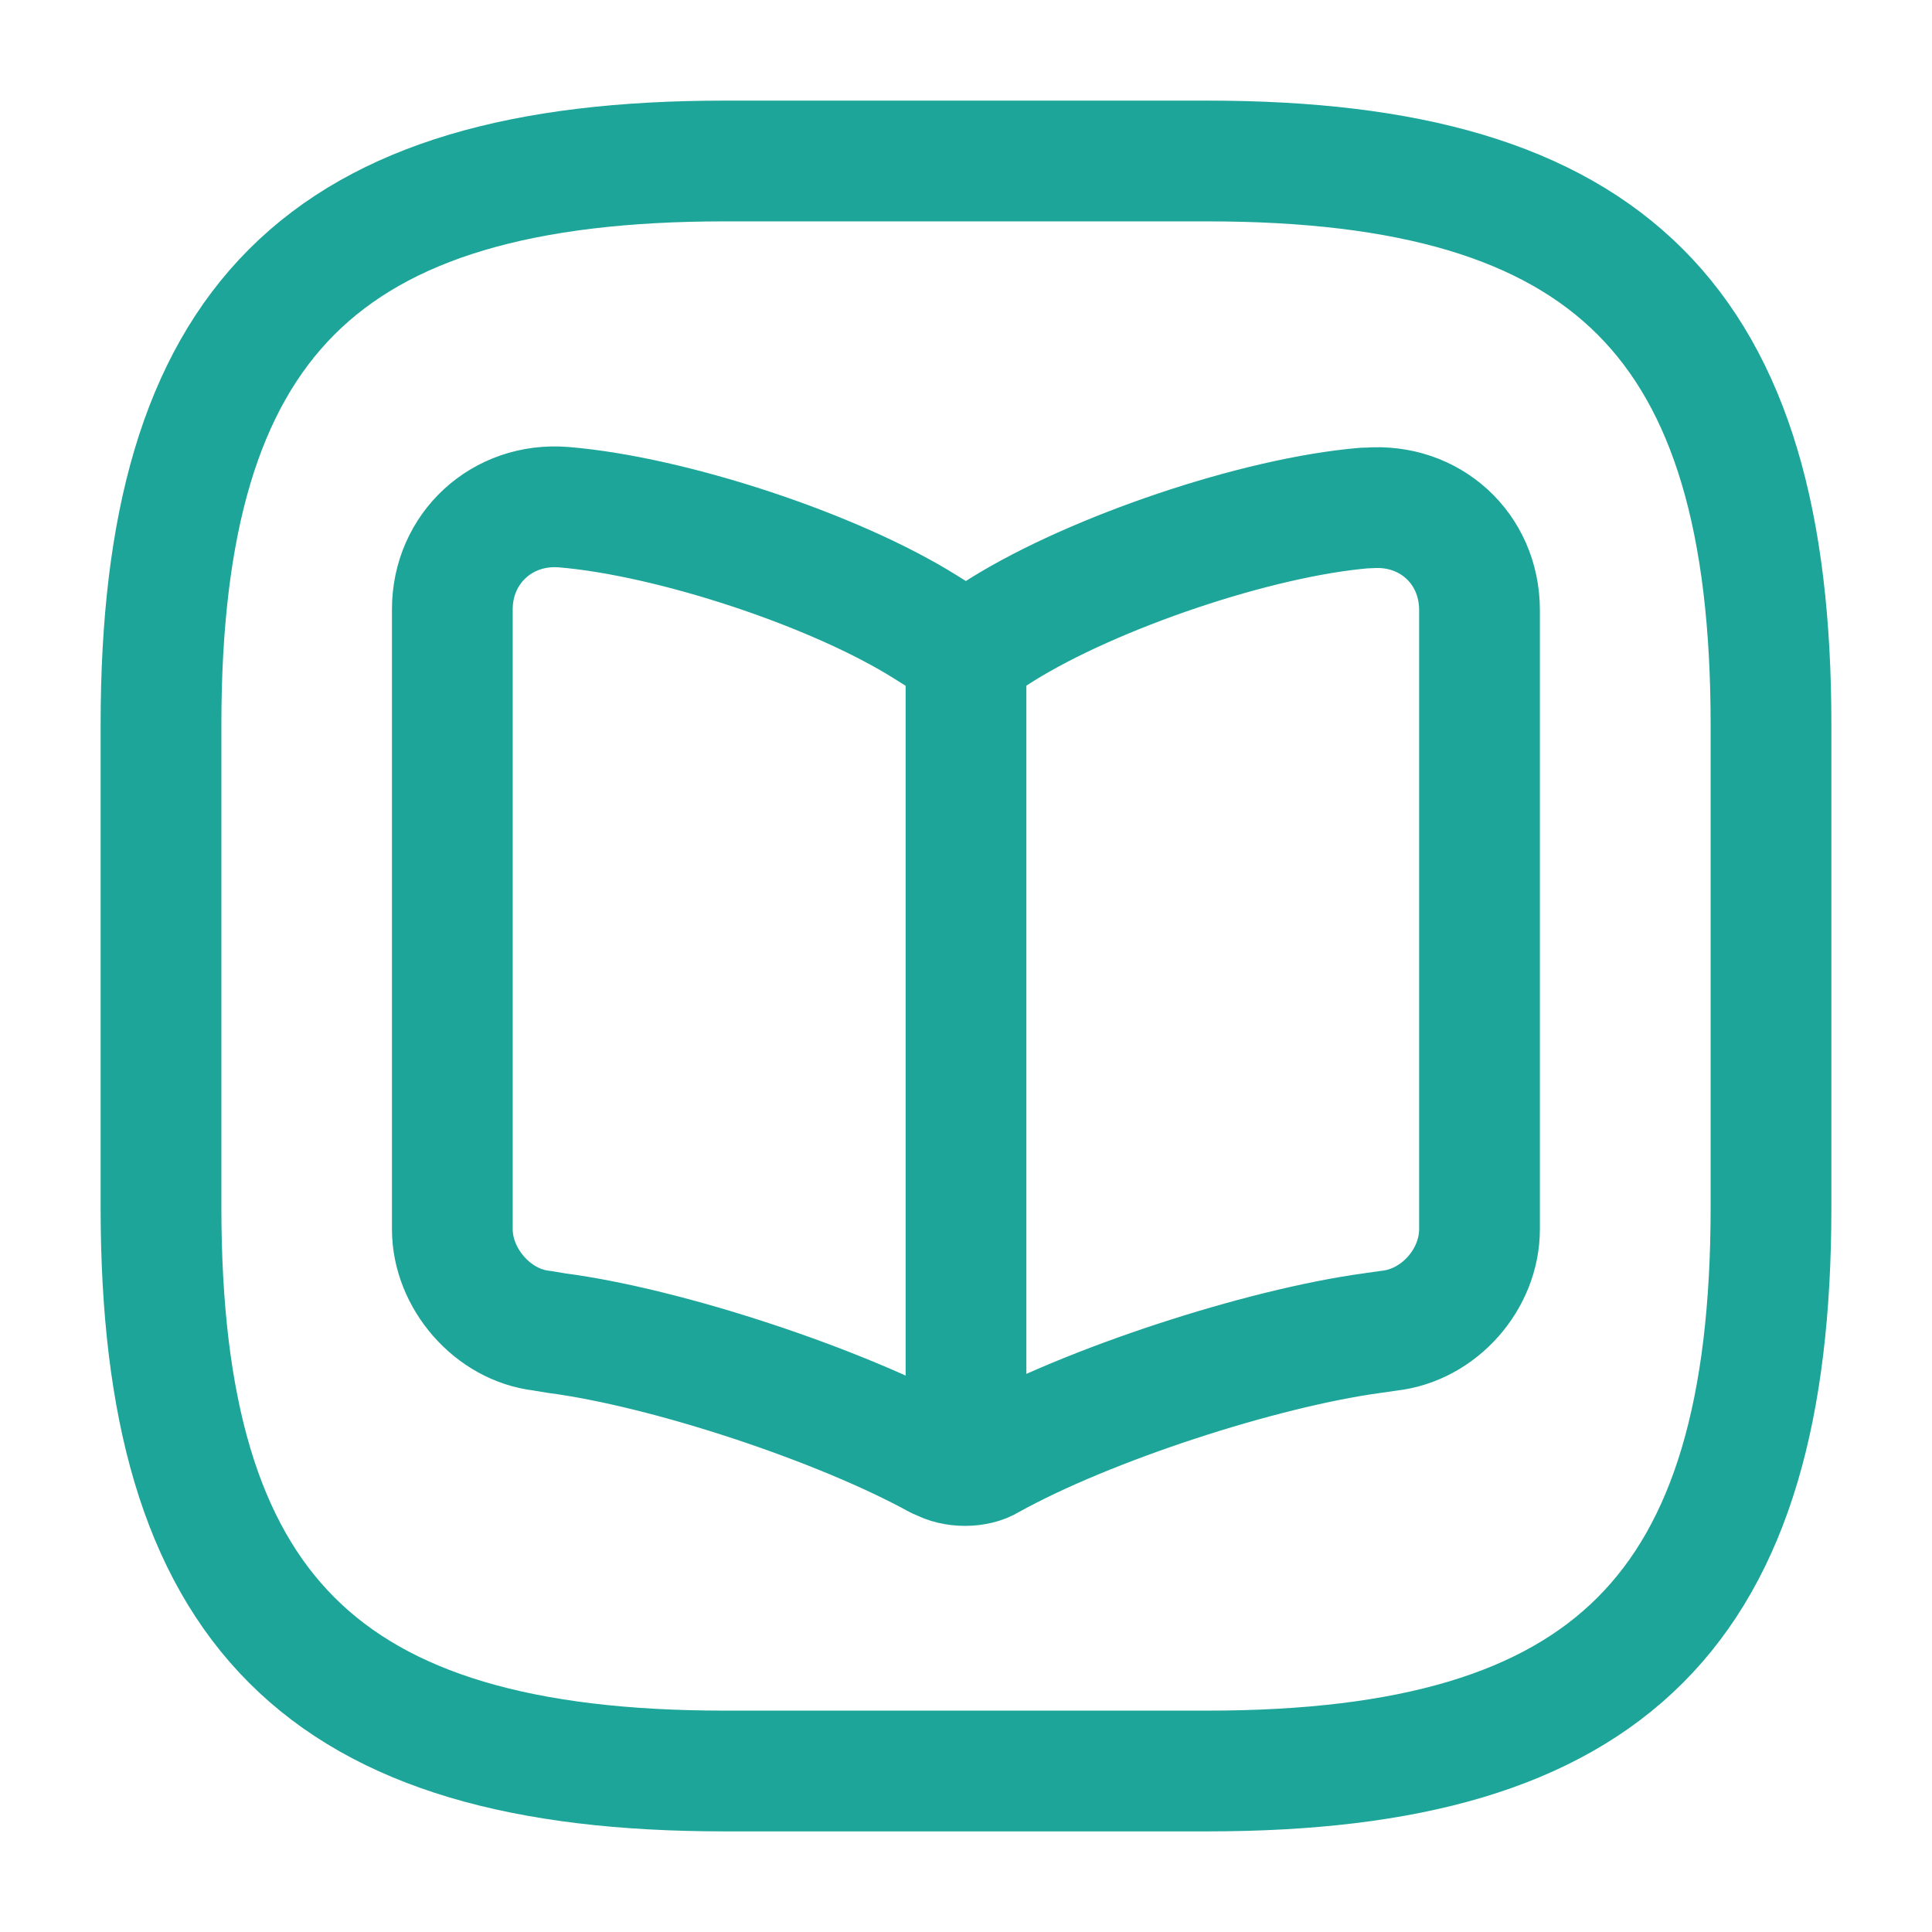 <svg width="24" height="24" viewBox="0 0 24 24" fill="none" xmlns="http://www.w3.org/2000/svg">
<path d="M9 22H15C20 22 22 20 22 15V9C22 4 20 2 15 2H9C4 2 2 4 2 9V15C2 20 4 22 9 22Z" stroke="#1DA599" stroke-width="1.5" stroke-linecap="round" stroke-linejoin="round"/>
<path d="M18.379 15.27V7.58C18.379 6.81 17.759 6.25 16.999 6.31H16.959C15.619 6.42 13.589 7.11 12.449 7.82L12.339 7.89C12.159 8 11.849 8 11.659 7.89L11.499 7.79C10.369 7.08 8.339 6.41 6.999 6.3C6.239 6.24 5.619 6.81 5.619 7.57V15.27C5.619 15.88 6.119 16.46 6.729 16.53L6.909 16.56C8.289 16.74 10.429 17.45 11.649 18.12L11.679 18.13C11.849 18.23 12.129 18.23 12.289 18.13C13.509 17.45 15.659 16.75 17.049 16.56L17.259 16.53C17.879 16.46 18.379 15.89 18.379 15.27Z" stroke="#1DA599" stroke-width="1.5" stroke-linecap="round" stroke-linejoin="round"/>
<path d="M12 8.1V17.66" stroke="#1DA599" stroke-width="1.5" stroke-linecap="round" stroke-linejoin="round"/>
</svg>
